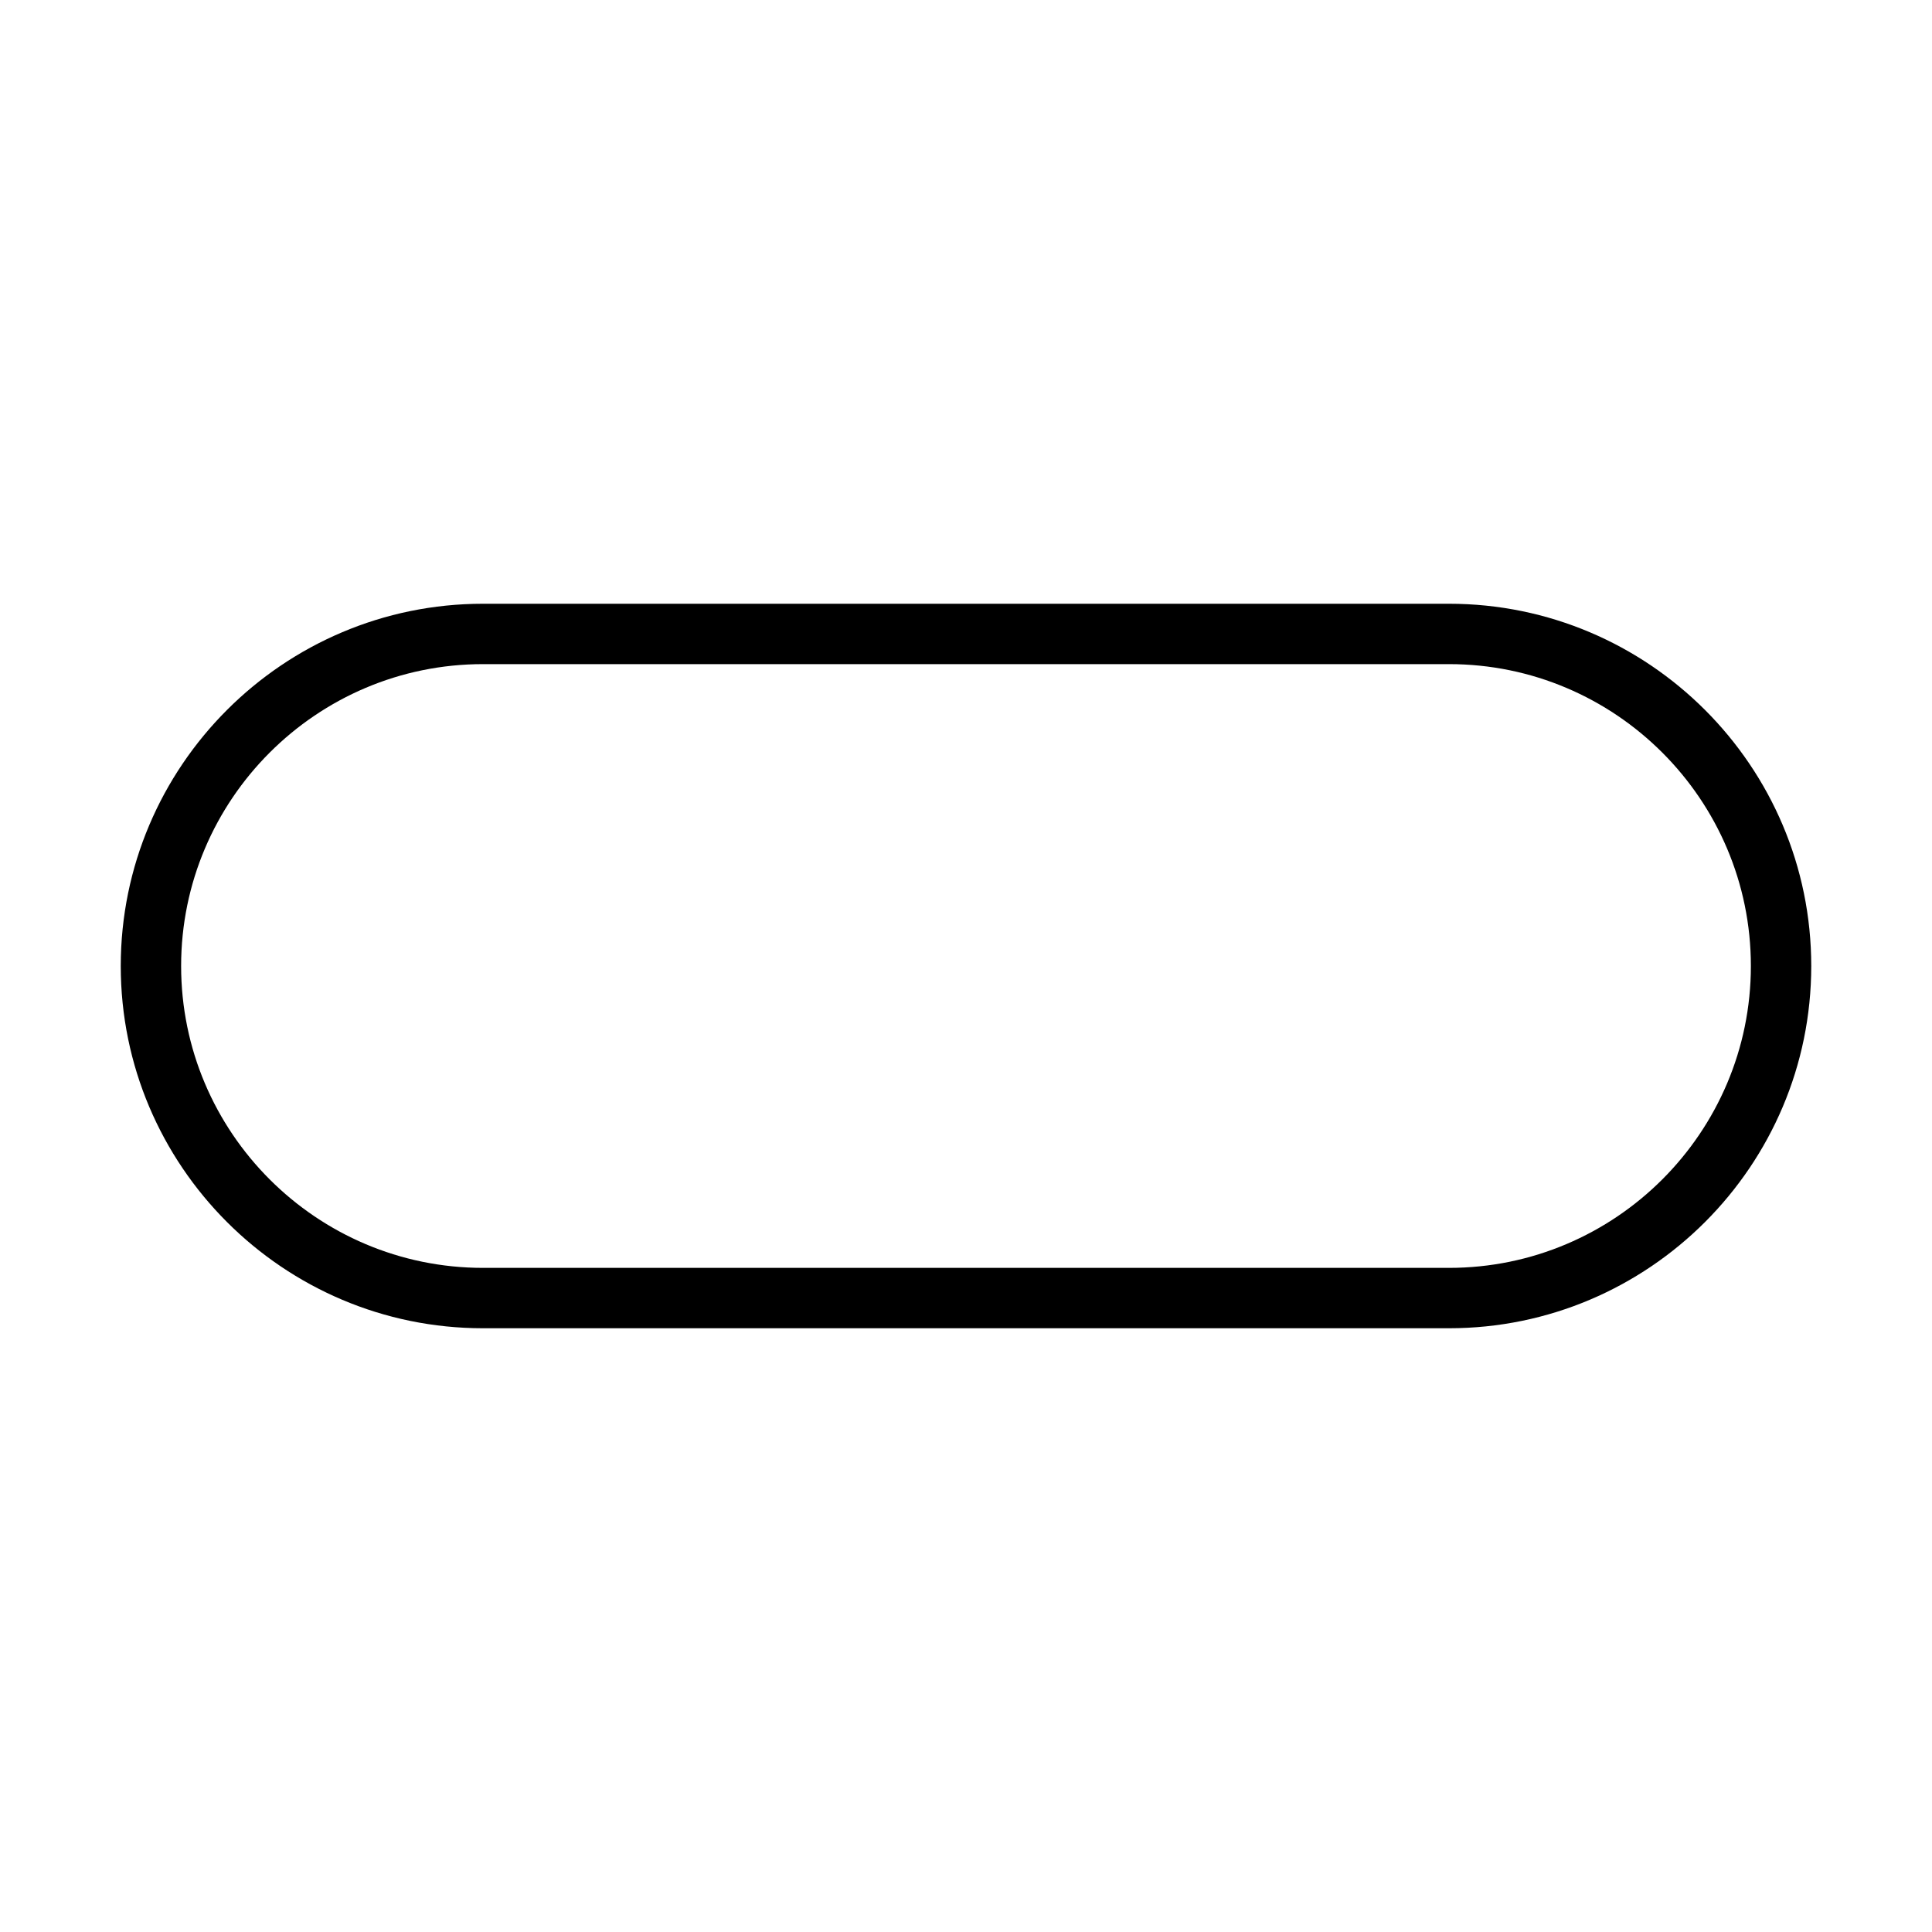 <svg version="1.1" xmlns="http://www.w3.org/2000/svg" width="32" height="32" viewBox="0 0 32 32">
<title>button</title>
<path d="M24 10h-16c-3.309 0-6 2.692-6 6s2.691 6 6 6h16c3.309 0 6-2.692 6-6s-2.691-6-6-6zM24 21h-16c-2.757 0-5-2.243-5-5s2.243-5 5-5h16c2.757 0 5 2.243 5 5s-2.243 5-5 5z"></path>
</svg>
